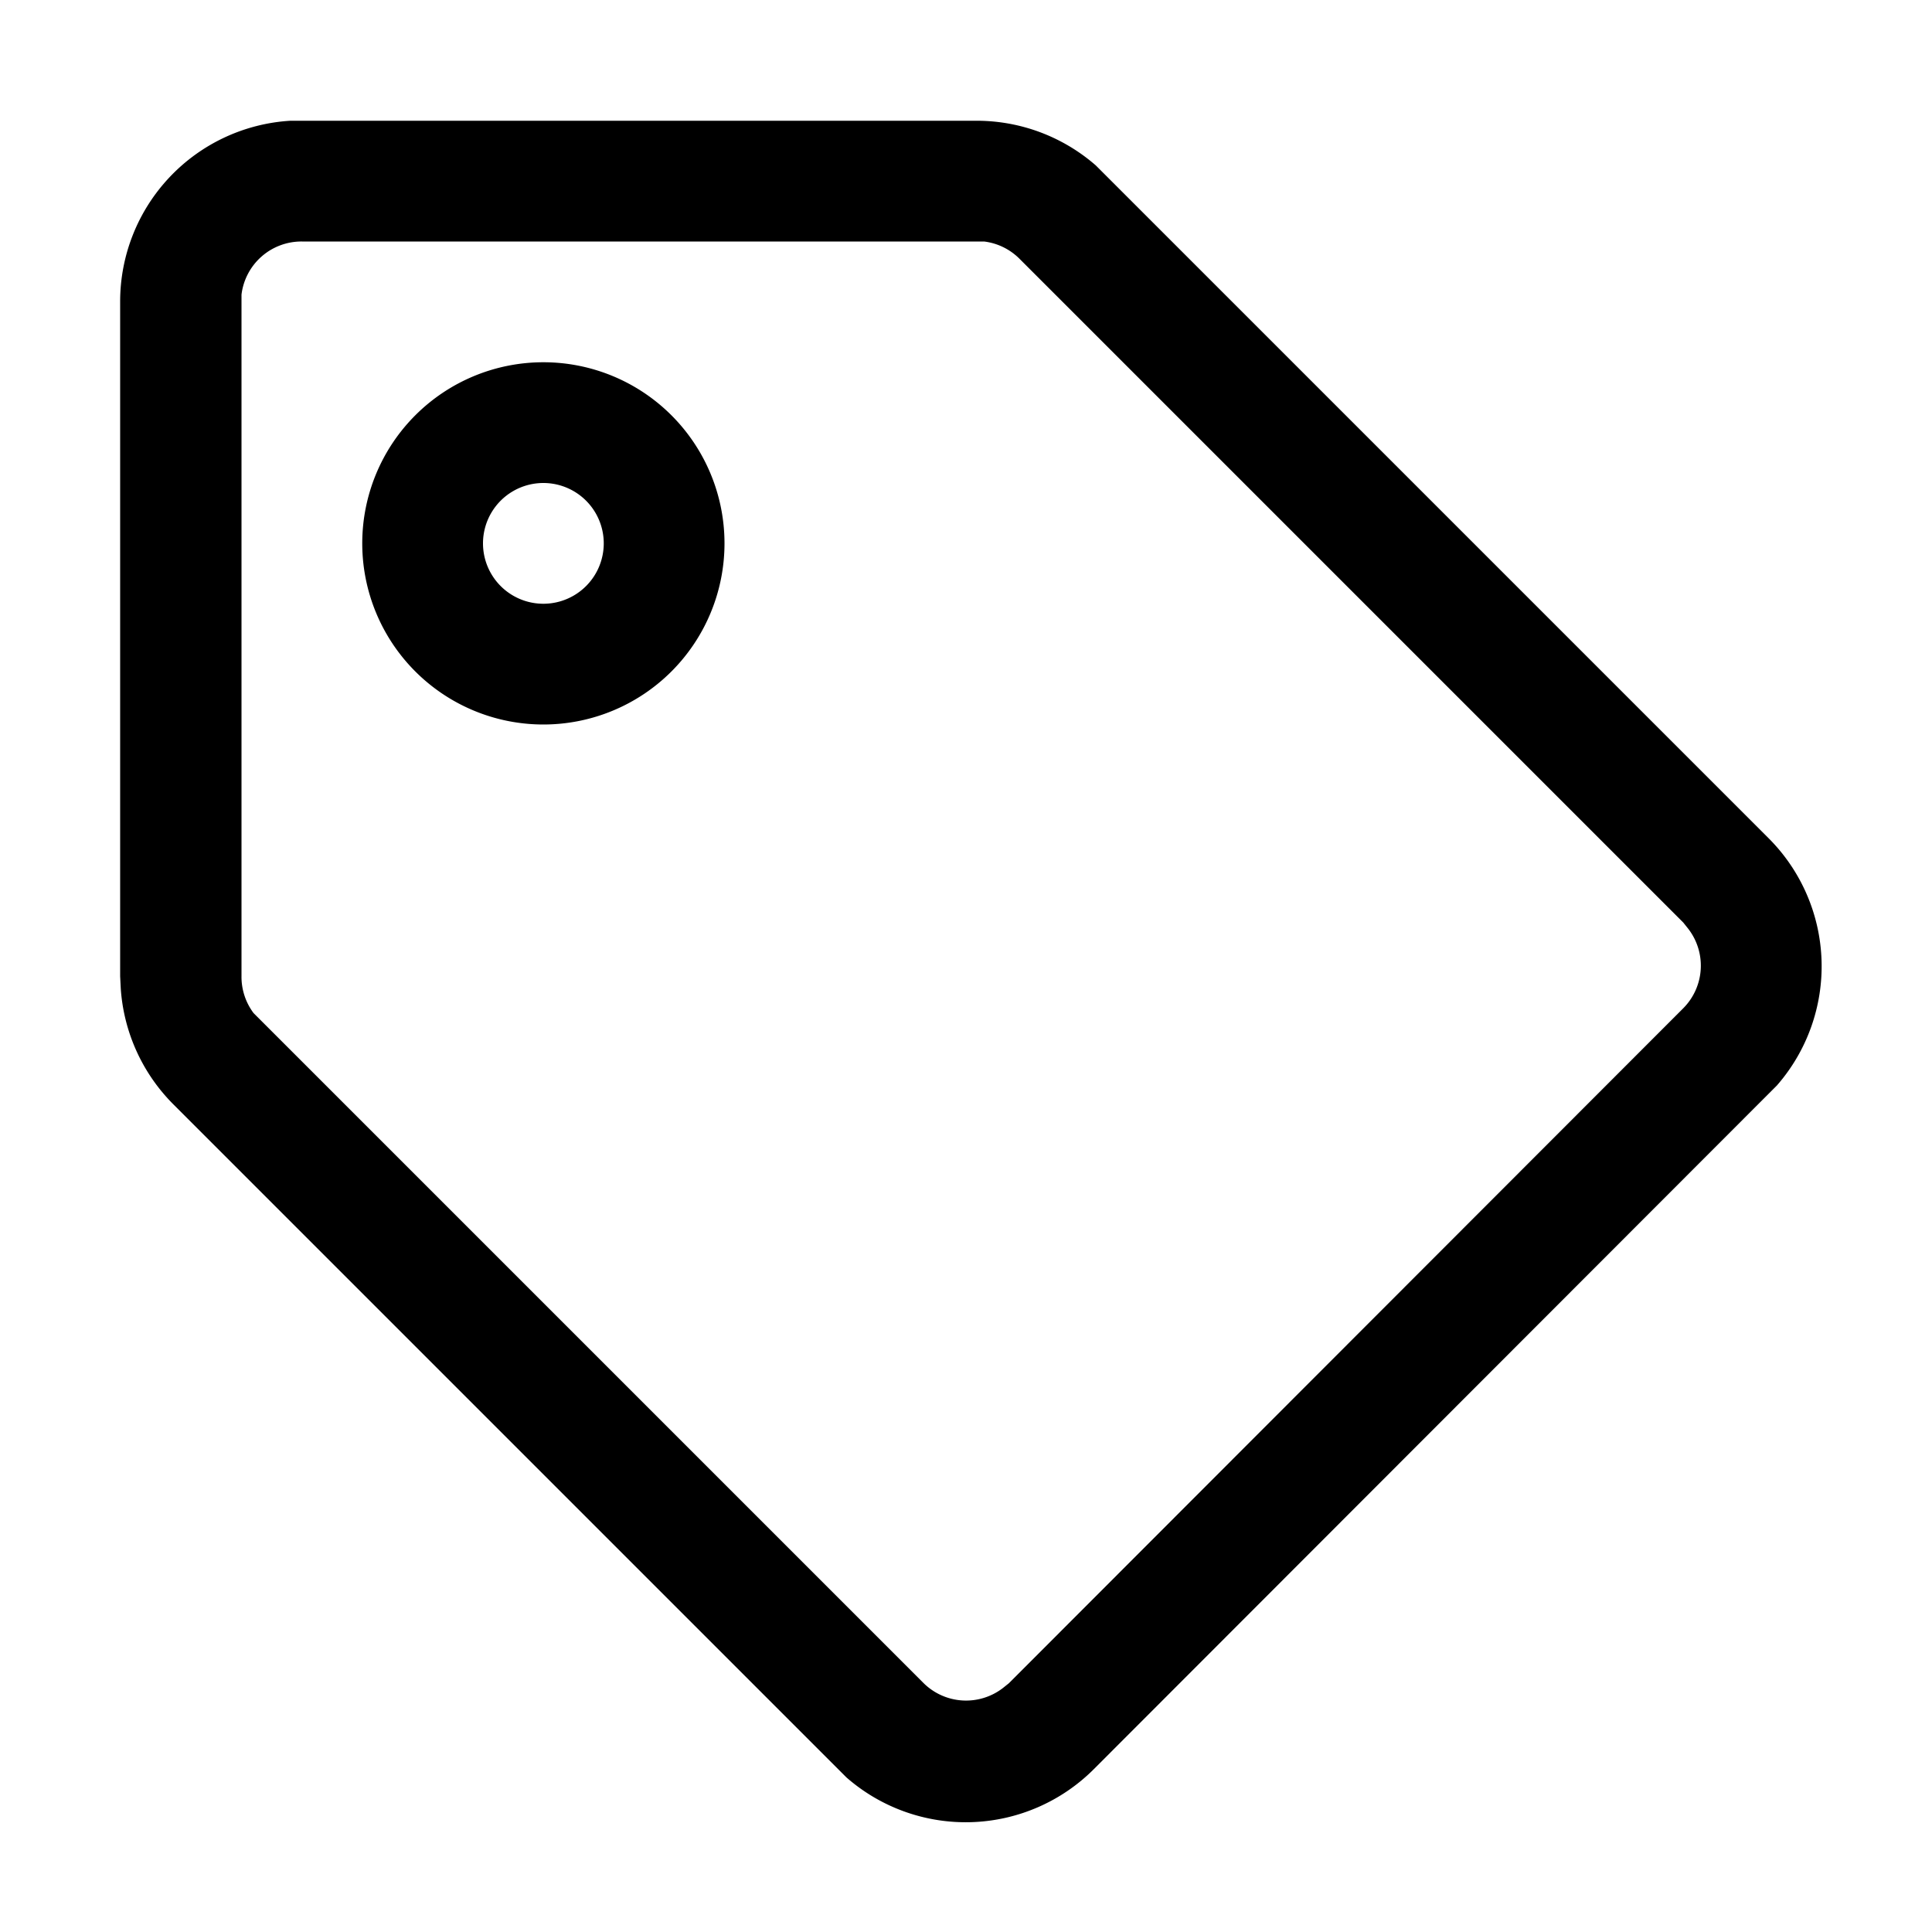 <svg xmlns="http://www.w3.org/2000/svg" viewBox="0 0 32 32" style="display: block; height: 32px; width: 32px; fill: currentcolor;" aria-hidden="true" role="presentation" focusable="false"><path d="M16.17 2a3 3 0 0 1 1.98.74l.14.14 11 11a3 3 0 0 1 .14 4.1l-.14.14L18.12 29.3a3 3 0 0 1-4.1.14l-.14-.14-11-11A3 3 0 0 1 2 16.37l-.01-.2V5a3 3 0 0 1 2.82-3h11.35zm0 2H5a1 1 0 0 0-1 .88v11.29a1 1 0 0 0 .2.61l.1.1 11 11a1 1 0 0 0 1.31.08l.1-.08L27.88 16.7a1 1 0 0 0 .08-1.32l-.08-.1-11-11a1 1 0 0 0-.58-.28L16.17 4zM9 6a3 3 0 1 1 0 6 3 3 0 0 1 0-6zm0 2a1 1 0 1 0 0 2 1 1 0 0 0 0-2z"></path></svg>